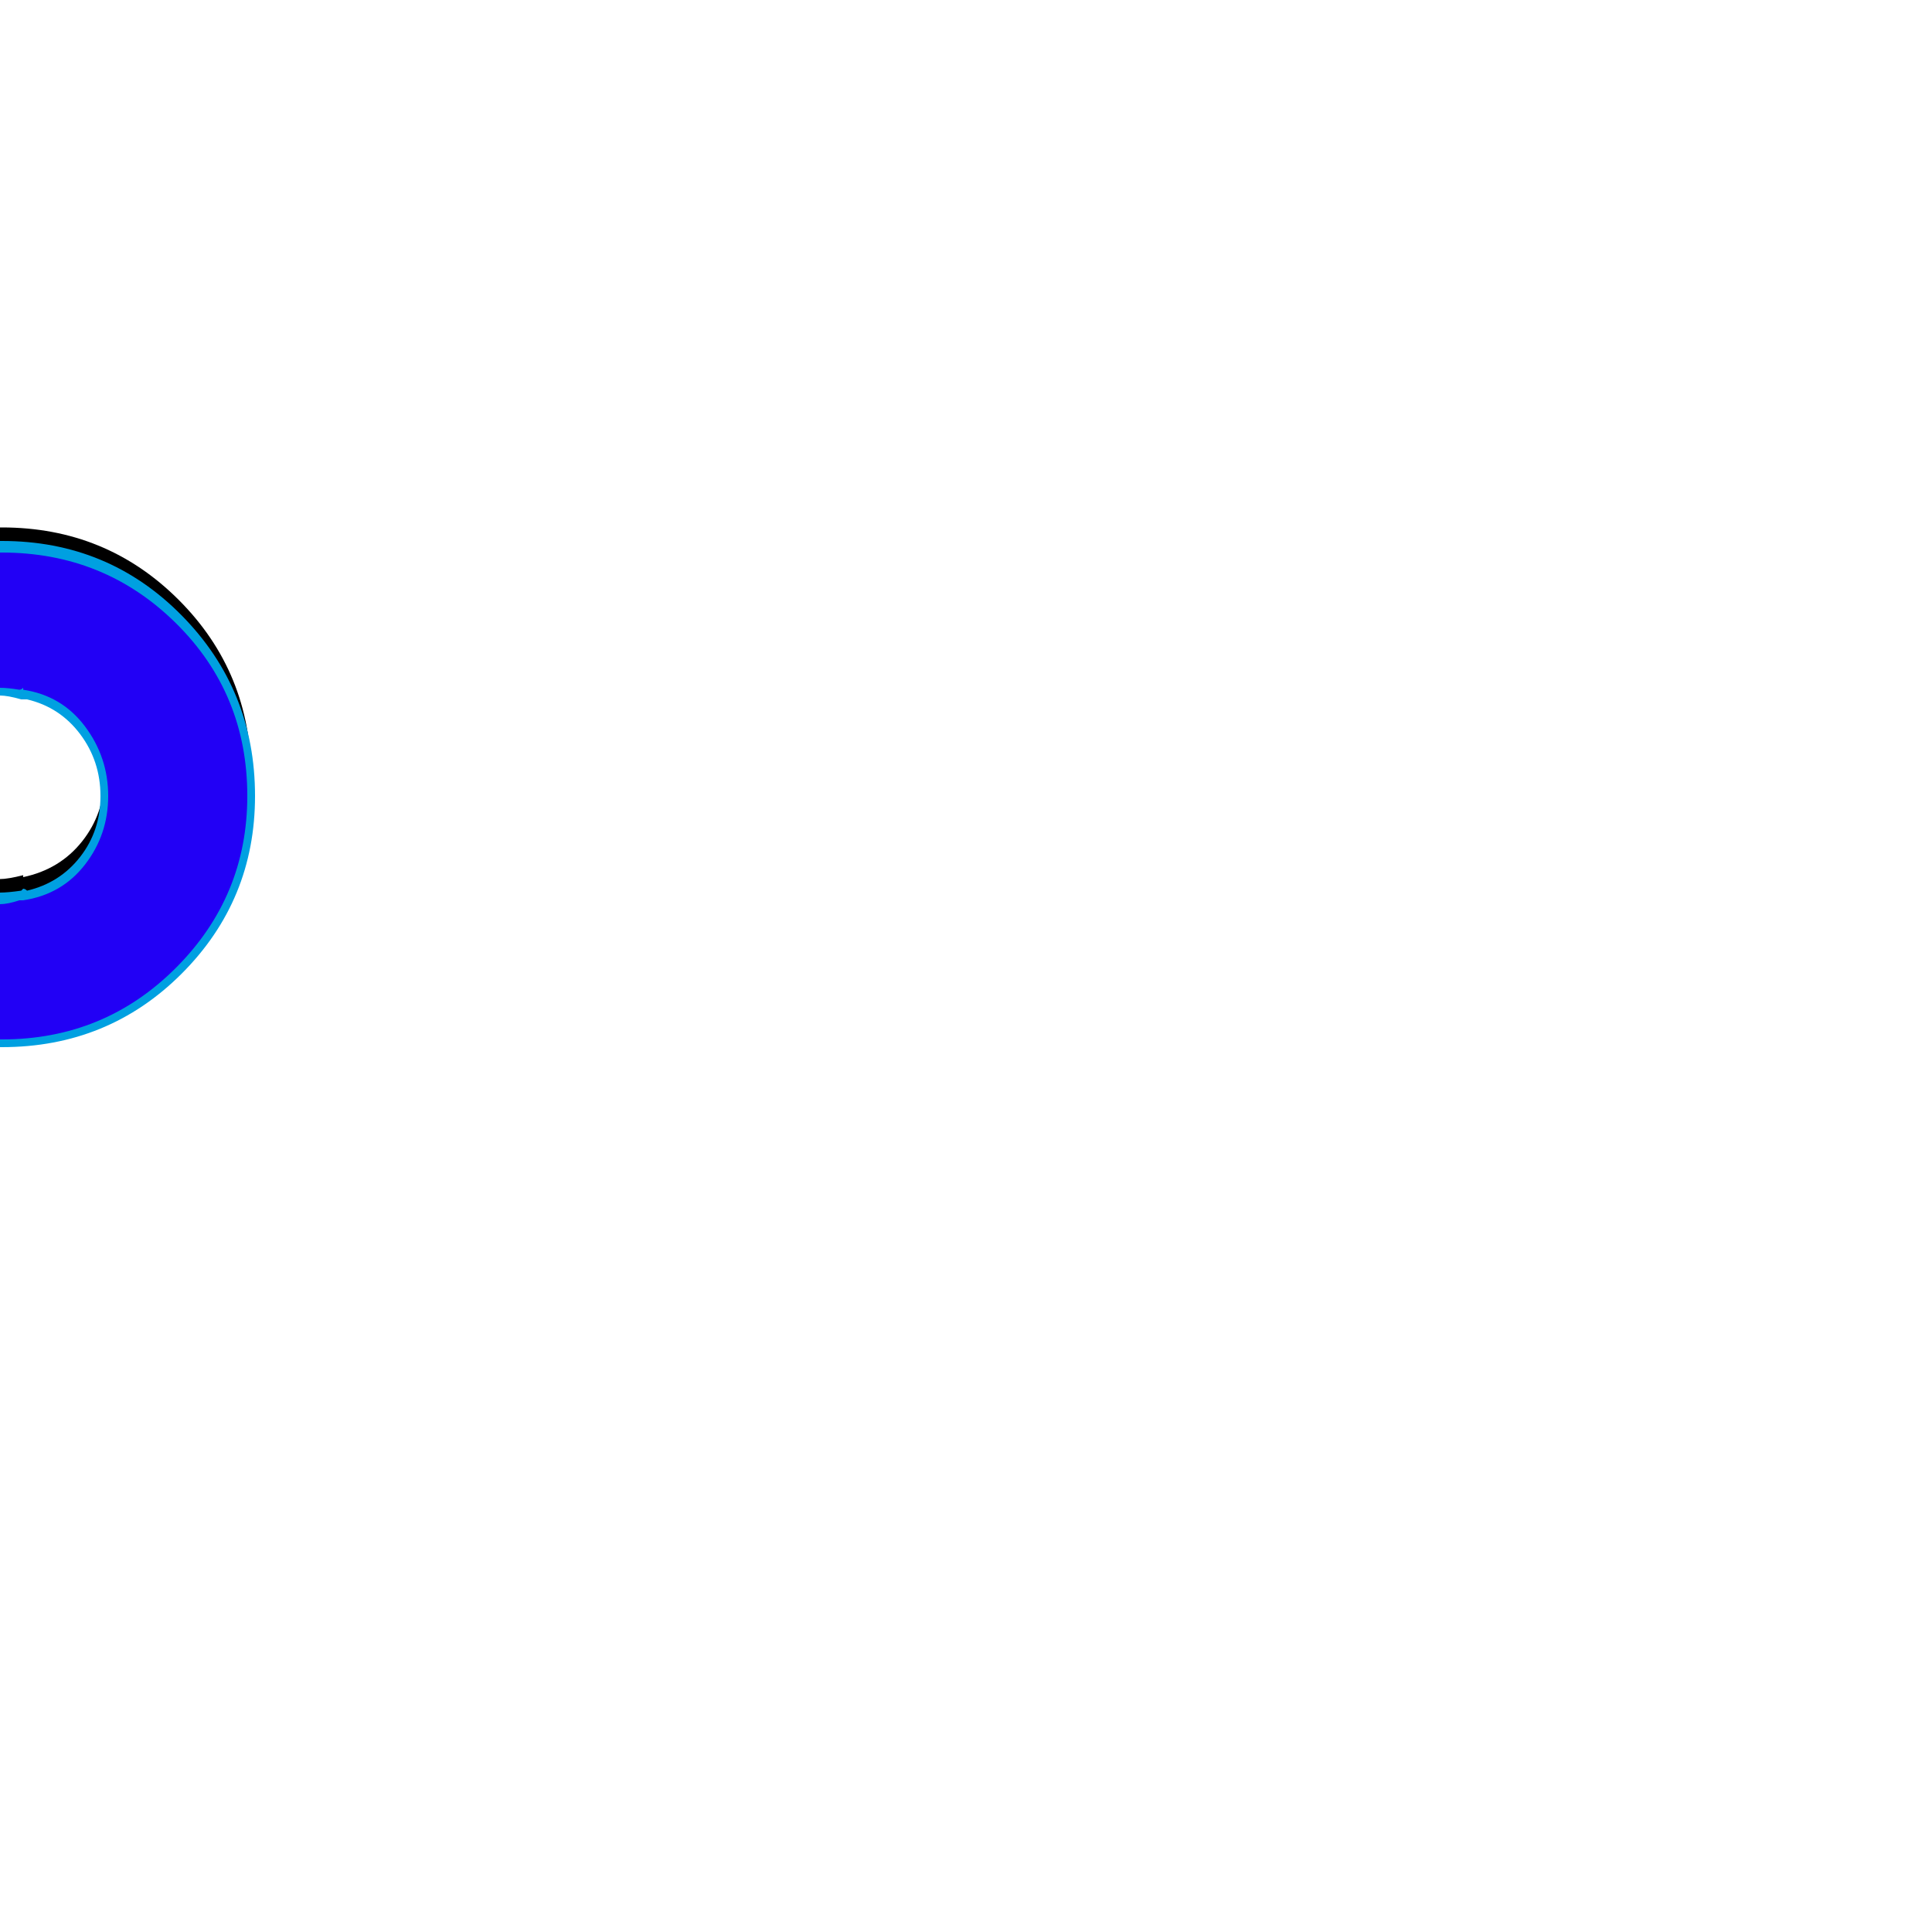 <svg xmlns="http://www.w3.org/2000/svg" viewBox="0 -1000 1000 1000">
	<path fill="#000000" d="M-1 -470Q-1 -470 -3 -470Q-3 -470 -10 -470Q-61 -474 -95.5 -510.5Q-130 -547 -130 -598Q-130 -649 -95 -686Q-60 -723 -10 -727H-3Q-3 -727 -1 -727Q-1 -727 1 -727Q55 -727 92.5 -689.5Q130 -652 130 -598Q130 -545 92.5 -507.5Q55 -470 1 -470ZM0 -652Q-4 -652 -12 -650V-651Q-31 -647 -42.5 -632.5Q-54 -618 -54 -598Q-54 -579 -42.5 -564.5Q-31 -550 -12 -546V-547Q-4 -545 0 -545Q4 -545 12 -547V-546Q31 -550 42.5 -564.5Q54 -579 54 -598Q54 -618 42.5 -632.5Q31 -647 12 -651V-650Q4 -652 0 -652Z"/>
	<path fill="#2200f5" d="M-1 -460Q-1 -460 -3 -460Q-3 -460 -10 -460Q-61 -464 -95.5 -500.5Q-130 -537 -130 -588Q-130 -639 -95 -676Q-60 -713 -10 -717H-3Q-3 -717 -1 -717Q-1 -717 1 -717Q55 -717 92.5 -679.5Q130 -642 130 -588Q130 -535 92.5 -497.5Q55 -460 1 -460ZM0 -642Q-4 -642 -12 -640V-641Q-31 -637 -42.5 -622.5Q-54 -608 -54 -588Q-54 -569 -42.5 -554.5Q-31 -540 -12 -536V-537Q-4 -535 0 -535Q4 -535 12 -537V-536Q31 -540 42.5 -554.5Q54 -569 54 -588Q54 -608 42.5 -622.5Q31 -637 12 -641V-640Q4 -642 0 -642Z"/>
	<path fill="#00a0e1" d="M-10 -462H1Q54 -462 91 -499Q128 -536 128 -588Q128 -641 91 -677.5Q54 -714 1 -714H-10Q-59 -711 -93.5 -674.5Q-128 -638 -128 -588Q-128 -538 -93.5 -502Q-59 -466 -10 -462ZM1 -458H-10Q-62 -461 -97 -498.5Q-132 -536 -132 -588Q-132 -640 -97 -678Q-62 -716 -10 -719Q-10 -719 -10 -720H1Q56 -720 94 -681.5Q132 -643 132 -588Q132 -534 94 -496Q56 -458 1 -458ZM-11 -638Q-12 -638 -12 -638Q-13 -638 -14 -638Q-31 -634 -41 -620Q-51 -606 -51.5 -588Q-52 -570 -41.5 -556.5Q-31 -543 -14 -539Q-13 -539 -12 -540Q-12 -540 -11 -539Q-4 -538 0 -538Q4 -538 11 -539Q12 -540 12 -540Q13 -540 14 -539Q31 -543 41.5 -556.5Q52 -570 52 -588Q52 -606 41.5 -620Q31 -634 14 -638Q13 -638 12 -638Q12 -638 11 -638Q4 -640 0 -640Q-4 -640 -11 -638ZM10 -643Q11 -643 12 -644V-643Q32 -640 44 -624Q56 -608 56 -588Q56 -568 44 -552.5Q32 -537 12 -534Q11 -534 10 -534Q4 -532 0 -532Q-4 -532 -10 -534Q-11 -534 -12 -534Q-32 -537 -44 -552.5Q-56 -568 -56 -588Q-56 -608 -44 -624Q-32 -640 -12 -643Q-12 -643 -12 -644Q-11 -644 -10 -643Q-4 -644 0 -644Q4 -644 10 -643Z"/>
</svg>